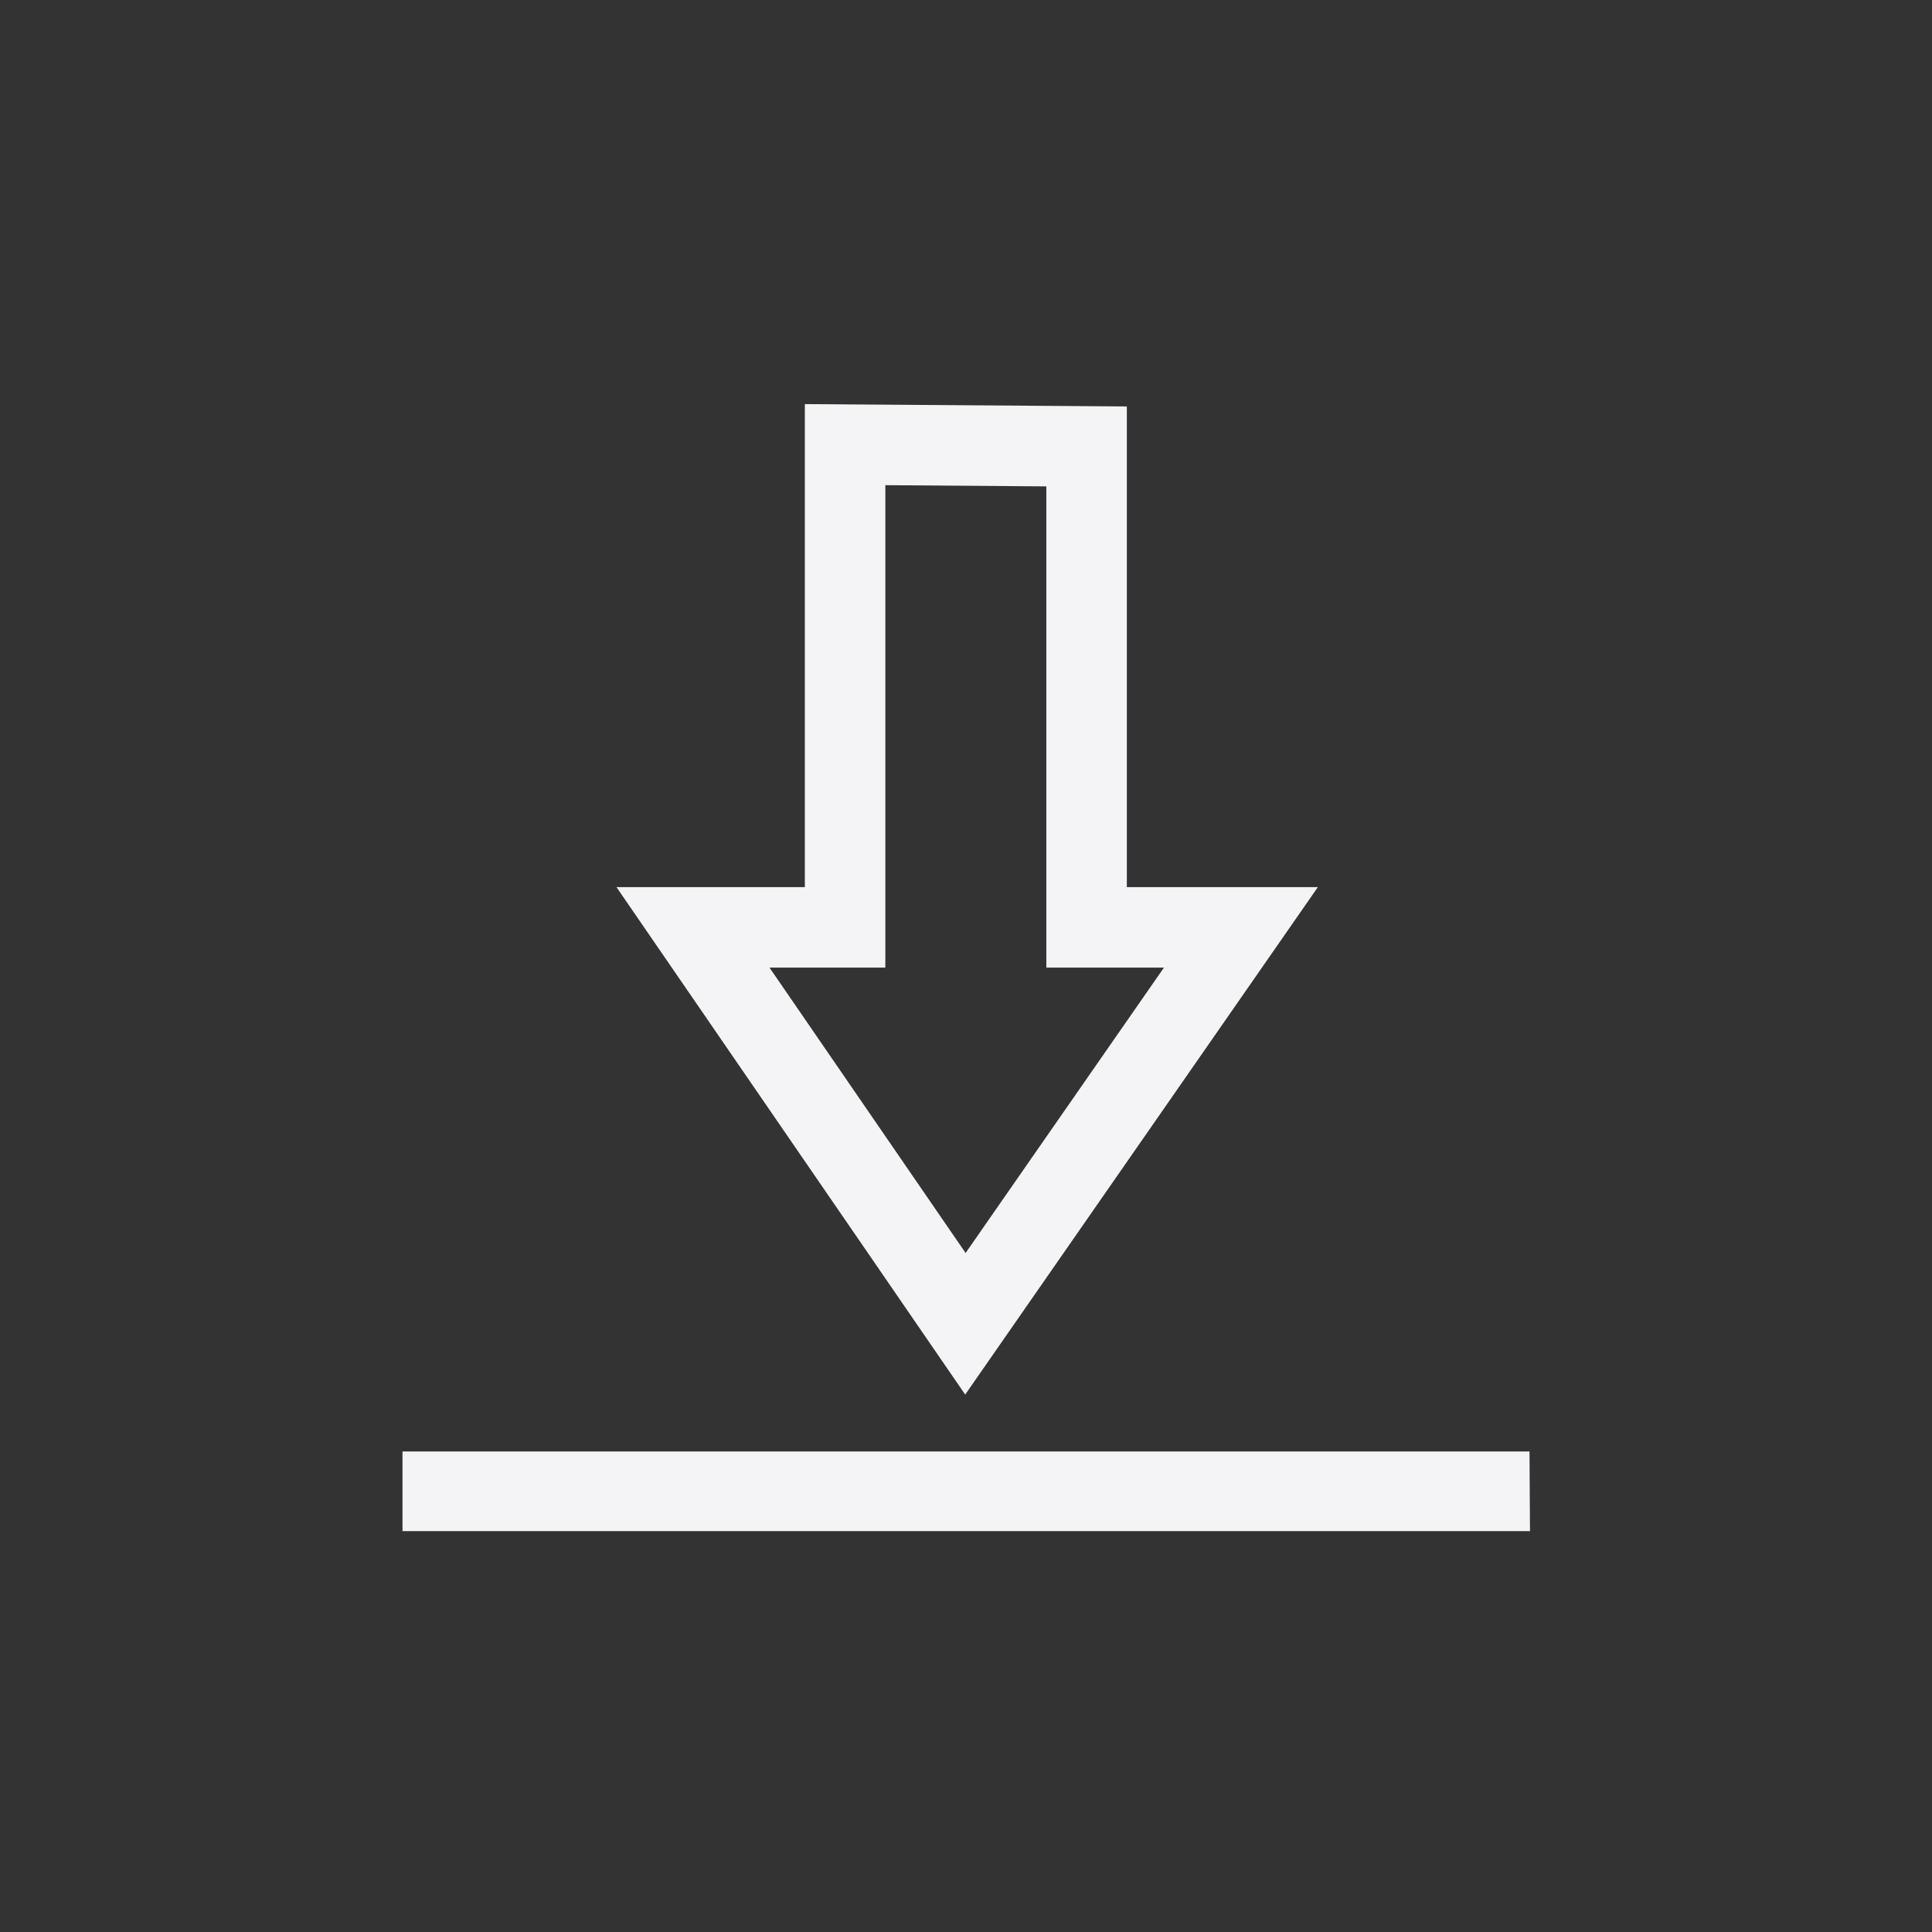 <svg xmlns="http://www.w3.org/2000/svg" width="24" height="24" viewBox="0 0 24 24">
  <rect x="0" y="0" width="24" height="24" fill="#333333" stroke="none"/>
  <g fill="#f4f4f7" transform="translate(5 5)">
    <path d="M5.998,1.027 L5.998,7.02 L4.559,7.02 L6.995,10.565 L9.459,7.02 L7.998,7.02 L7.998,1.042 L5.998,1.027 Z M4.998,0.02 L8.998,0.049 L8.998,6.02 L11.371,6.02 L6.99,12.324 L2.658,6.02 L4.998,6.02 L4.998,0.02 Z"/>
    <polygon points="0 13.031 0 14.02 14.006 14.02 14 13.031"/>
  </g>
</svg>
